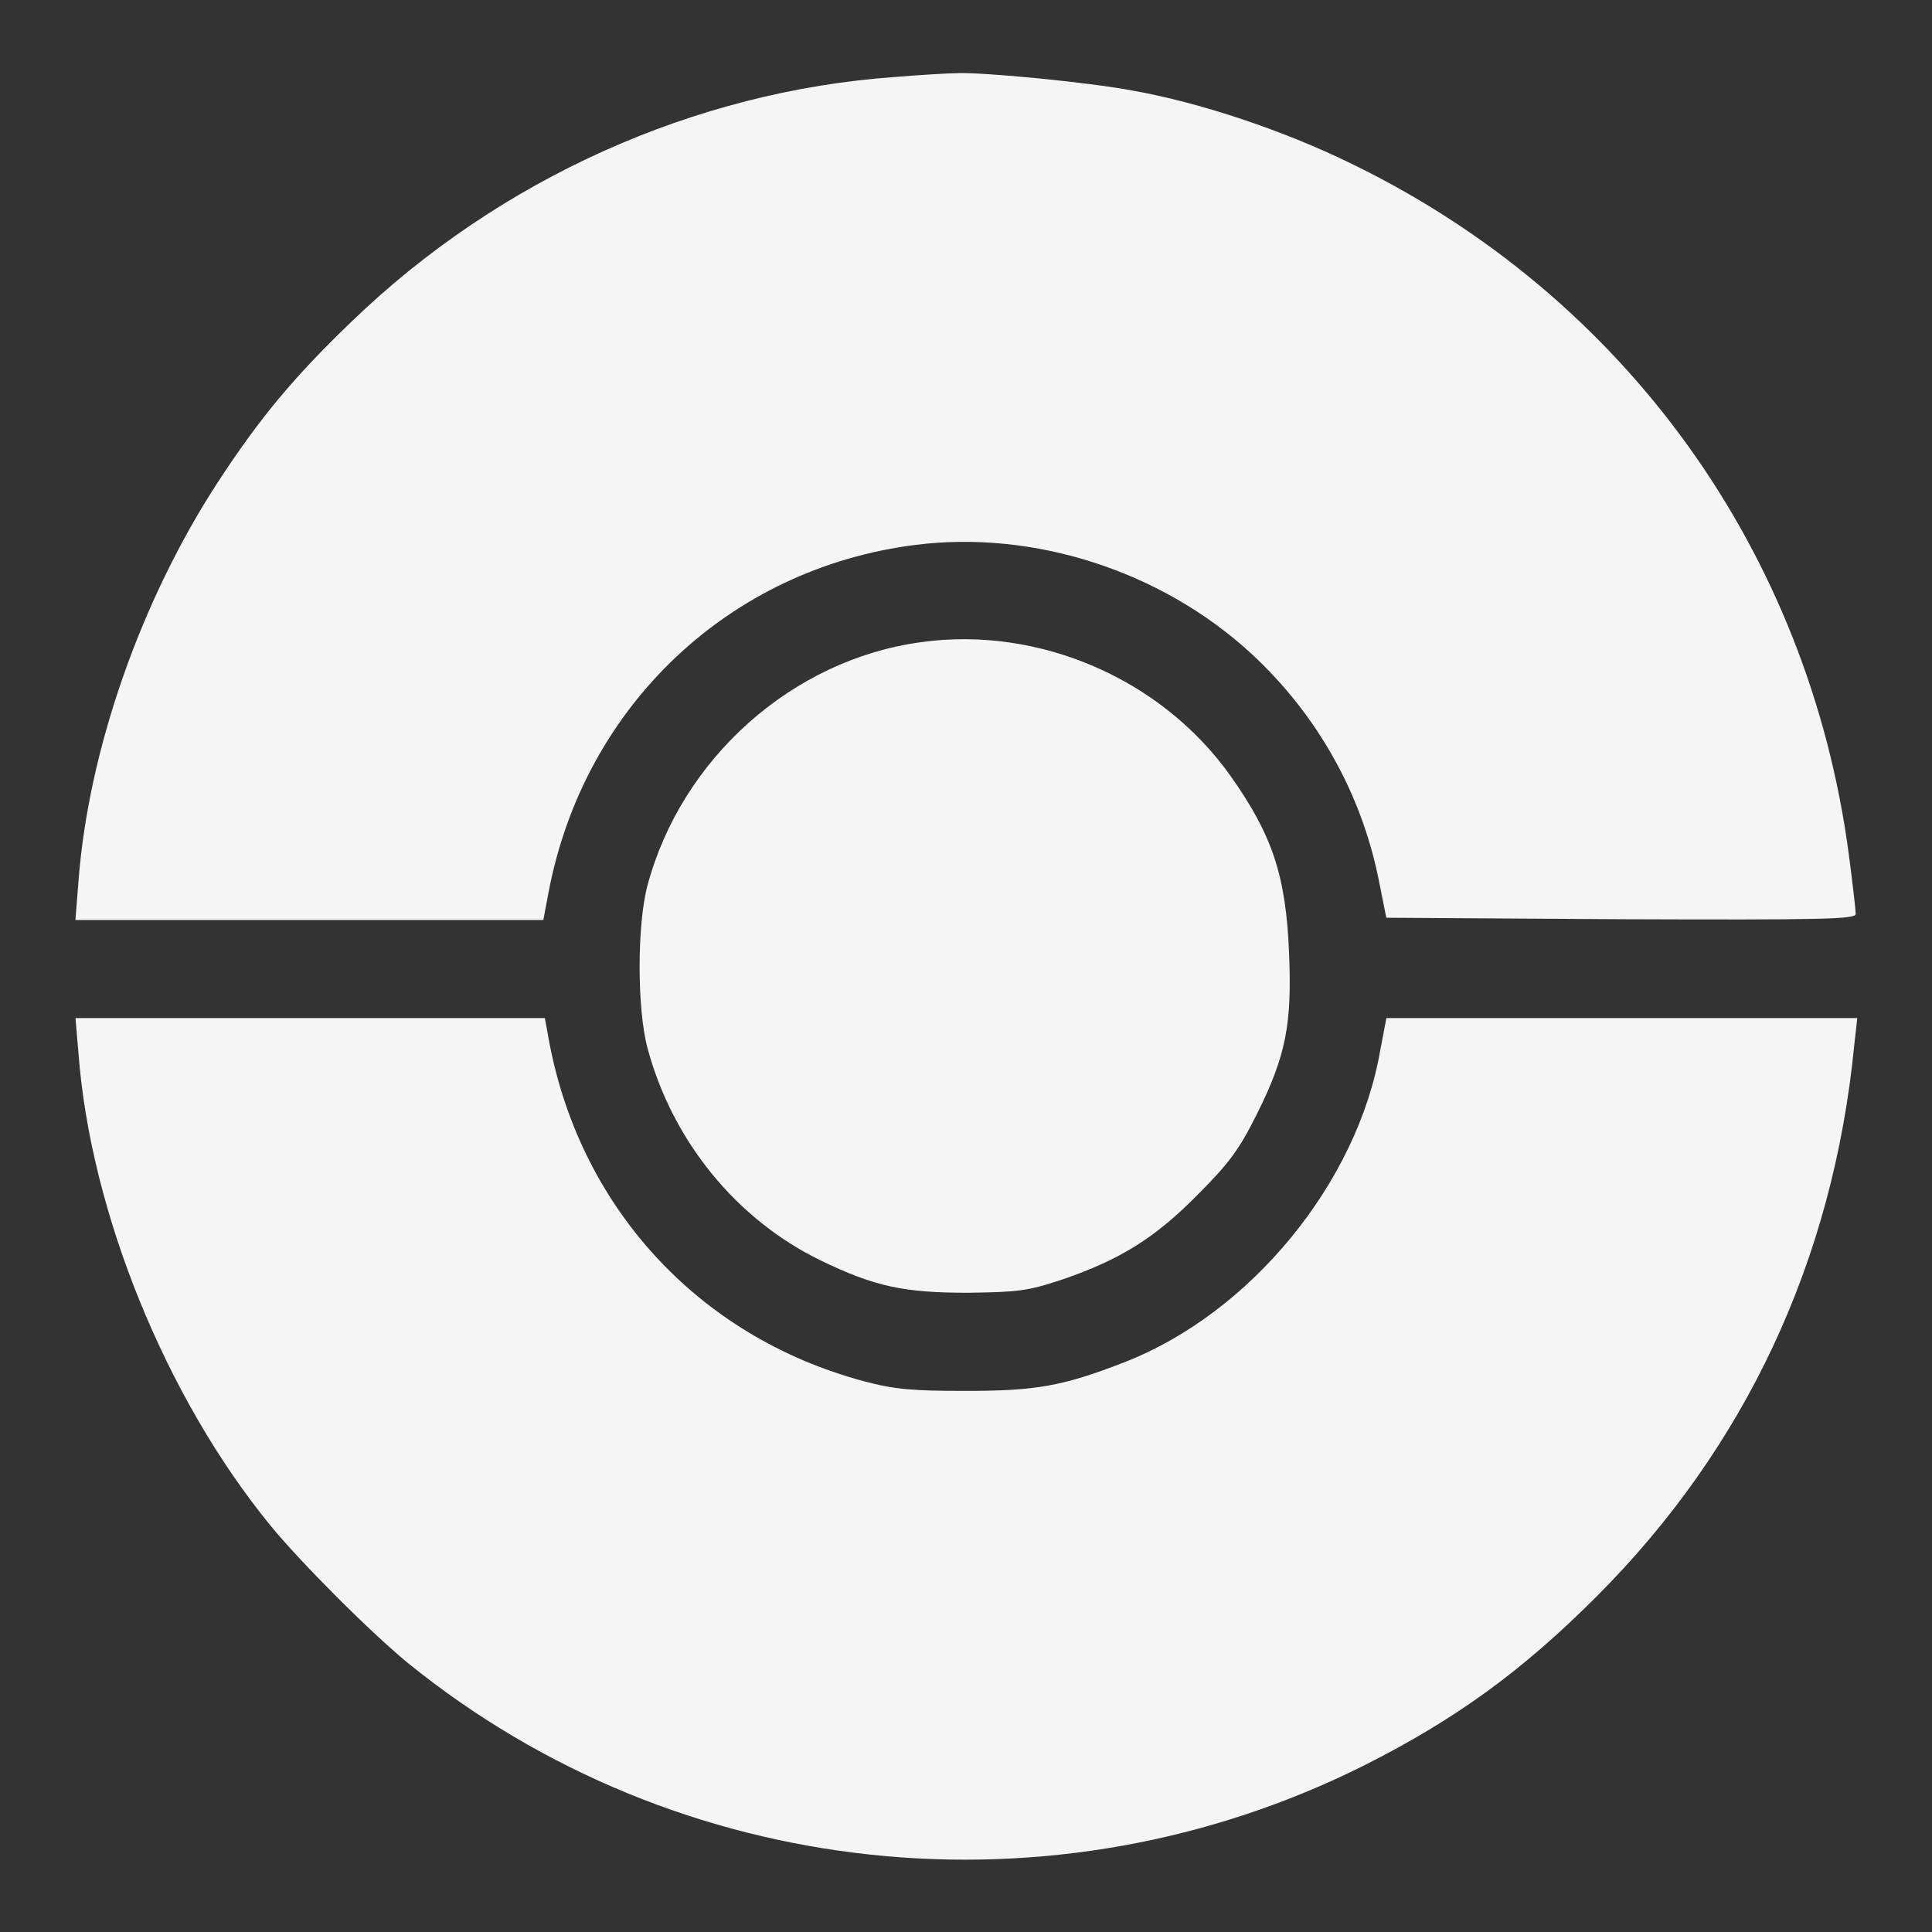 <?xml version="1.0" encoding="UTF-8"?>
<svg id="pokeball" xmlns="http://www.w3.org/2000/svg" xmlns:xlink="http://www.w3.org/1999/xlink"   viewBox="0 0 192 192" version="1.1">
<rect x="0" y="0" width="192" height="192" fill="#333333" stroke="none"/>
<g>
<path class="paint-pokeball" style=" stroke:none;fill-rule:nonzero;fill-opacity:1;" fill="#F5F5F6" d="M 88.949 7.648 C 69 9.074 49.648 17.773 34.949 31.949 C 29.176 37.5 25.801 41.551 21.598 48 C 13.949 59.773 8.773 74.625 7.797 87.602 L 7.496 91.426 L 53.996 91.426 L 54.52 88.652 C 58.043 70.129 72.52 56.477 90.969 54.152 C 102.82 52.652 115.418 56.777 124.27 64.879 C 130.871 70.953 135.293 78.828 137.02 87.453 L 137.77 91.203 L 161.094 91.352 C 181.27 91.426 184.418 91.352 184.418 90.828 C 184.418 90.453 184.117 87.828 183.742 84.977 C 179.766 54.828 161.469 29.402 134.168 16.203 C 127.566 12.977 119.316 10.203 112.566 9.004 C 108.215 8.18 97.492 7.129 94.941 7.277 C 94.34 7.277 91.641 7.426 88.941 7.652 Z M 88.949 7.648 "/>
<path class="paint-pokeball" style=" stroke:none;fill-rule:nonzero;fill-opacity:1;" fill="#F5F5F6" d="M 91.5 63.824 C 78.75 65.551 67.727 75.375 64.352 87.973 C 63.301 91.871 63.301 100.273 64.352 104.172 C 66.828 113.398 73.203 121.195 81.527 125.246 C 86.926 127.871 89.852 128.473 96.227 128.473 C 101.176 128.398 102.078 128.324 105.676 127.121 C 111.301 125.172 114.75 123.07 119.027 118.723 C 122.176 115.574 123.152 114.223 124.879 110.773 C 127.805 104.922 128.402 101.773 128.105 94.723 C 127.805 87.074 126.457 83.023 122.332 77.172 C 115.508 67.496 103.281 62.172 91.508 63.82 Z M 99.75 82.5 C 104.699 83.852 108.824 88.352 109.875 93.523 C 111.148 99.523 107.773 106.047 102.074 108.898 C 99.898 109.949 99.074 110.098 95.848 110.098 C 92.848 110.023 91.797 109.871 90.148 109.047 C 86.848 107.32 85.125 105.672 83.547 102.82 C 80.695 97.496 81.445 91.047 85.422 86.77 C 89.473 82.418 94.273 80.918 99.746 82.496 Z M 99.75 82.5 "/>
<path class="paint-pokeball" style=" stroke:none;fill-rule:nonzero;fill-opacity:1;" fill="#F5F5F6" d="M 7.801 104.699 C 9 120.523 16.5 138.898 26.852 151.574 C 29.852 155.25 36.902 162.301 40.578 165.301 C 67.352 186.977 104.629 190.949 135.602 175.426 C 144.676 170.852 151.277 166.051 158.625 158.699 C 173.477 143.848 182.176 125.25 184.273 103.875 L 184.574 101.176 L 137.777 101.176 L 137.176 104.324 C 134.926 117.523 124.277 130.5 111.75 135.375 C 105.602 137.773 102.898 138.227 95.926 138.227 C 90.676 138.227 88.875 138.078 85.801 137.25 C 69.301 132.824 57.375 119.773 54.449 102.824 L 54.148 101.176 L 7.5 101.176 Z M 7.801 104.699 "/>
<path class="paint-pokeball" style=" stroke:none;fill-rule:nonzero;fill-opacity:1;" fill="#F5F5F6" d="M 102.066 111.426 C 93.422 114.309 83.867 109 80.723 99.566 C 77.578 90.137 82.039 80.156 90.684 77.273 C 99.328 74.391 108.883 79.703 112.027 89.133 C 115.172 98.562 110.711 108.543 102.066 111.426 "/>
</g>
</svg>
